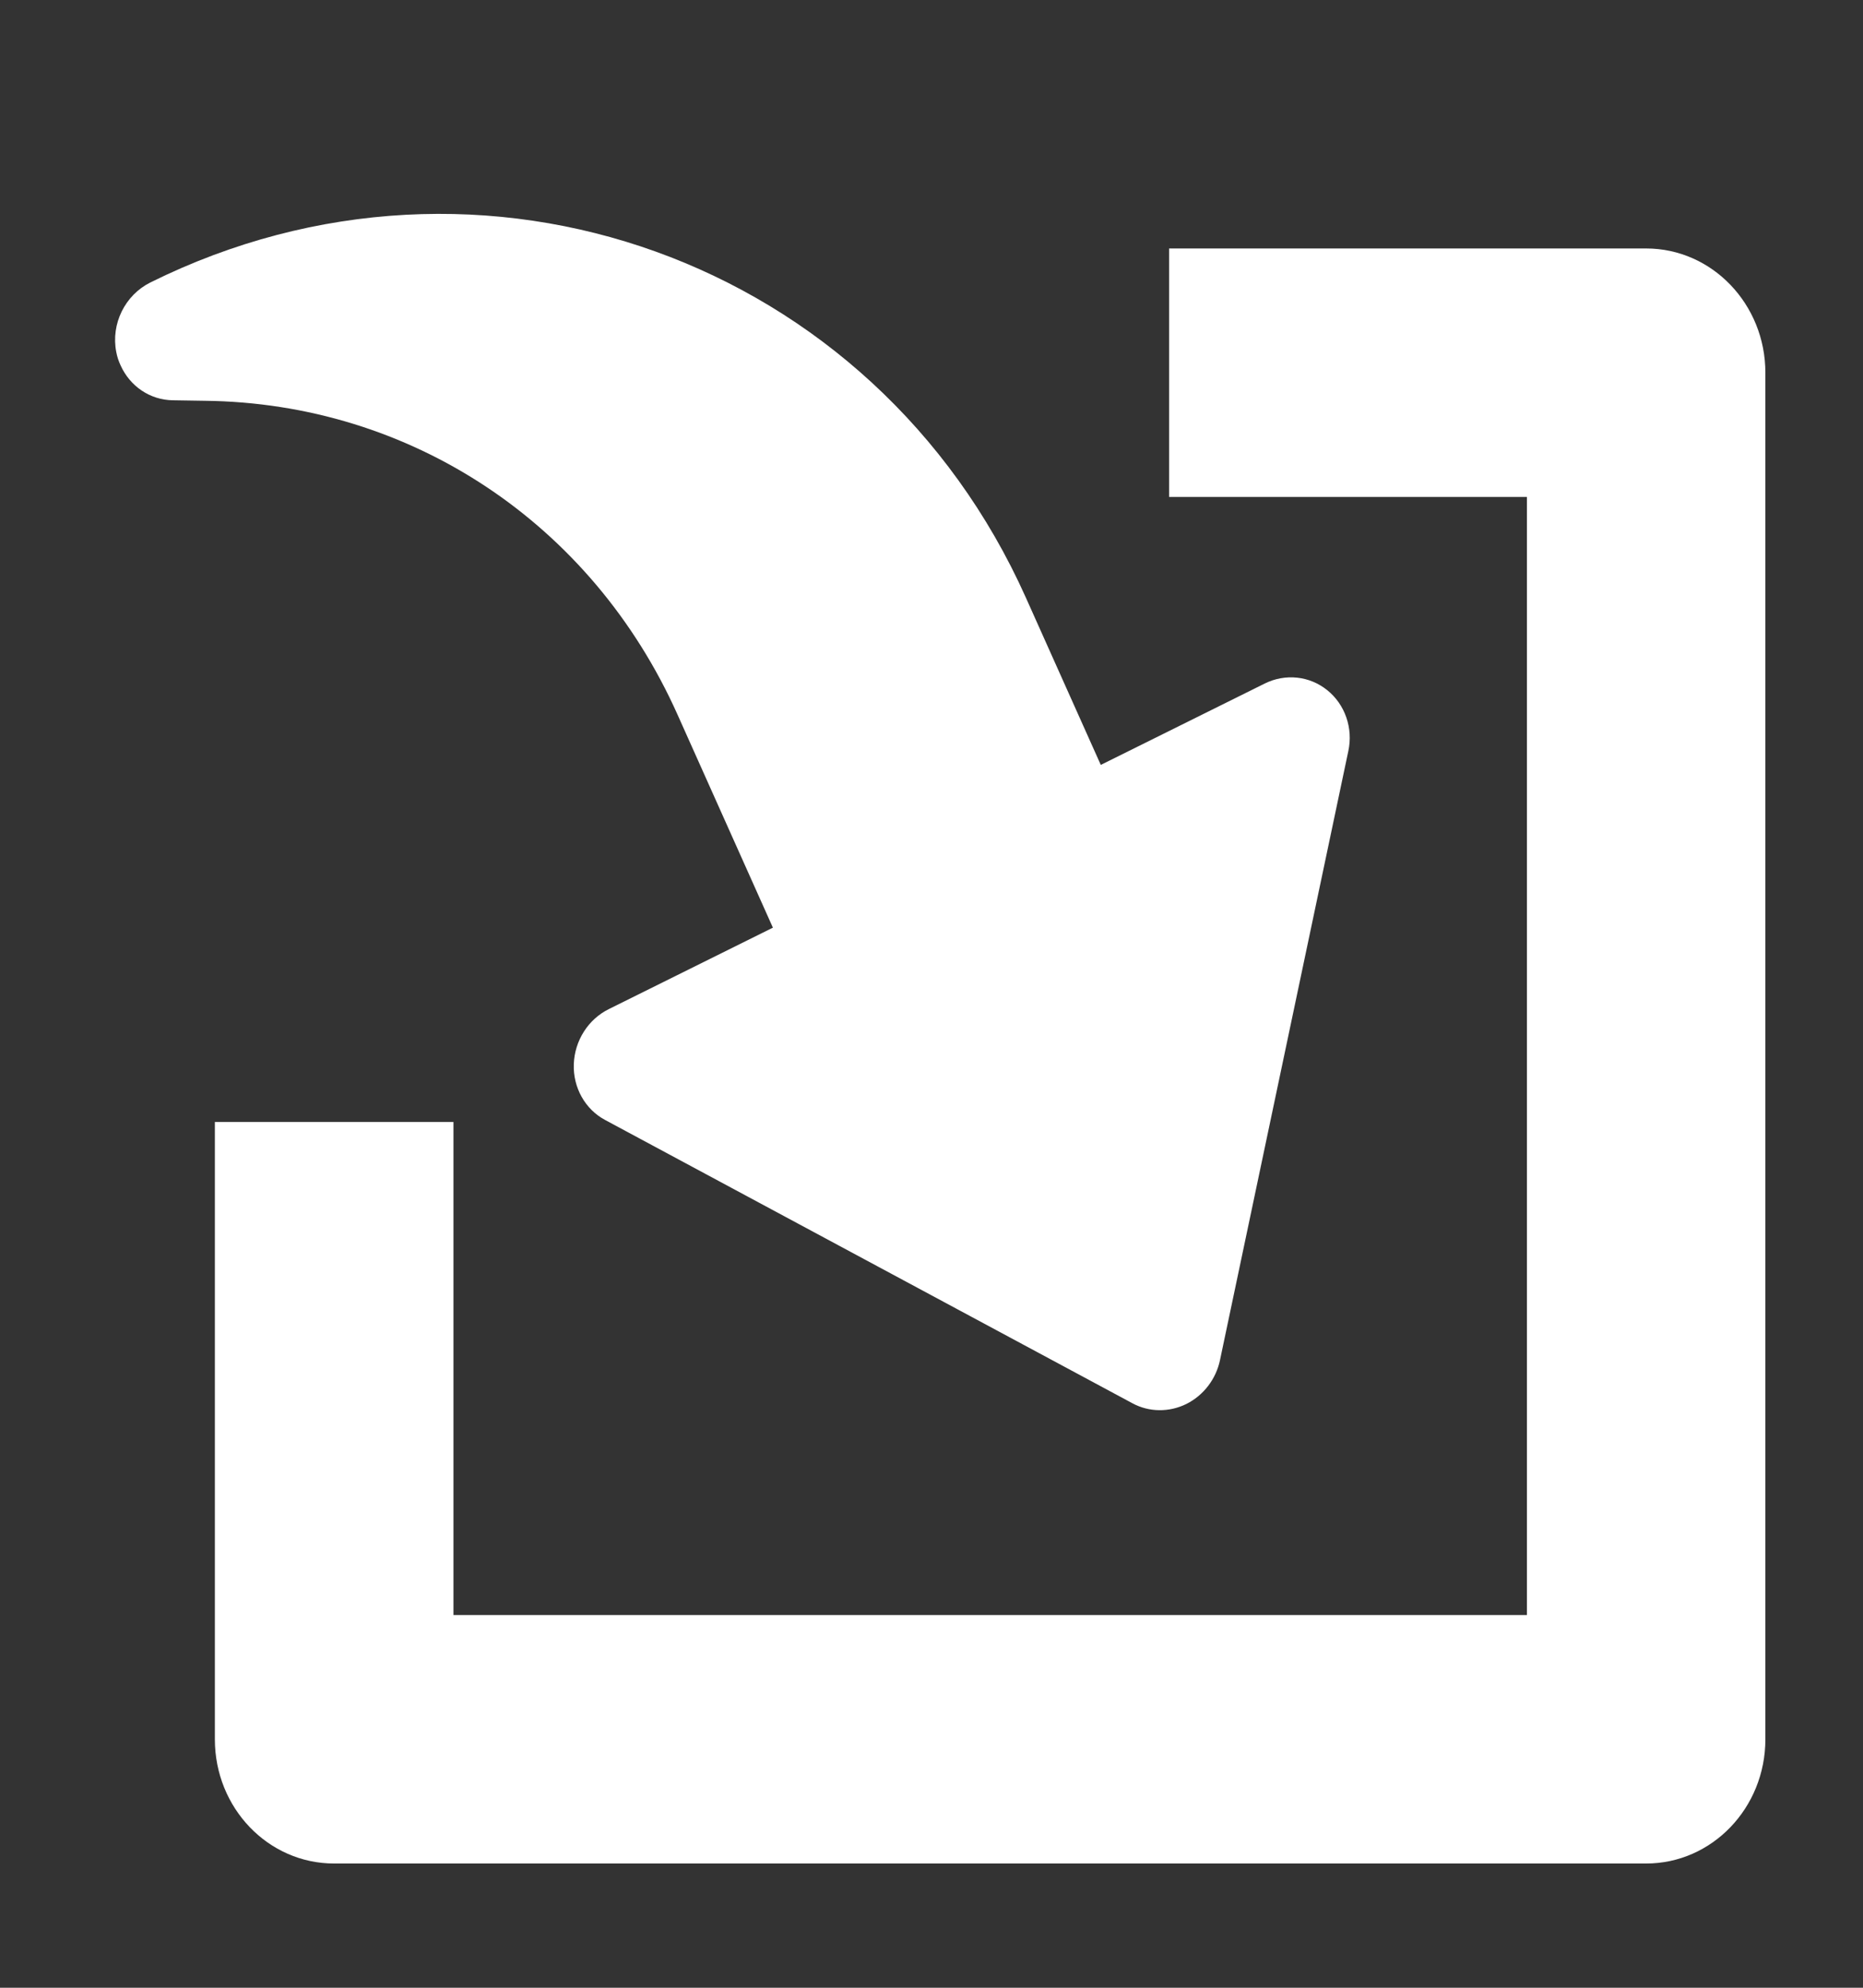 <svg width="15" height="16" viewBox="0 0 15 16" fill="none" xmlns="http://www.w3.org/2000/svg">
<rect x="0" y="0" width="15" height="16" fill="#333333" stroke="none"/>
<g clip-path="url(#clip0_152:1431)">
<path d="M3.651 9.031V13H12.294V4H9.413V2H13.254C13.784 2 14.214 2.448 14.214 3V14C14.214 14.553 13.784 15 13.254 15H2.69C2.159 15 1.73 14.553 1.73 14V9.031H3.651Z" fill="white"/>
<path d="M9.823 10.947L10.856 6.046C10.896 5.862 10.83 5.671 10.687 5.556C10.544 5.44 10.349 5.42 10.183 5.502L8.863 6.157L8.26 4.811C7.041 2.088 3.879 0.95 1.21 2.274C1.006 2.376 0.892 2.607 0.936 2.833C0.943 2.871 0.955 2.907 0.971 2.941C1.046 3.108 1.207 3.22 1.393 3.222L1.647 3.226C3.306 3.244 4.766 4.212 5.455 5.752L6.223 7.467L4.903 8.122C4.736 8.204 4.627 8.376 4.62 8.565C4.613 8.754 4.711 8.929 4.872 9.015L9.119 11.296C9.253 11.368 9.414 11.369 9.552 11.301C9.69 11.232 9.791 11.101 9.823 10.947Z" fill="white"/>
</g>
<defs>
<clipPath id="clip0_152:1431">
<rect width="13.444" height="16" fill="white" transform="matrix(-1 0 0 1 14.214 0)"/>
</clipPath>
</defs>
</svg>
